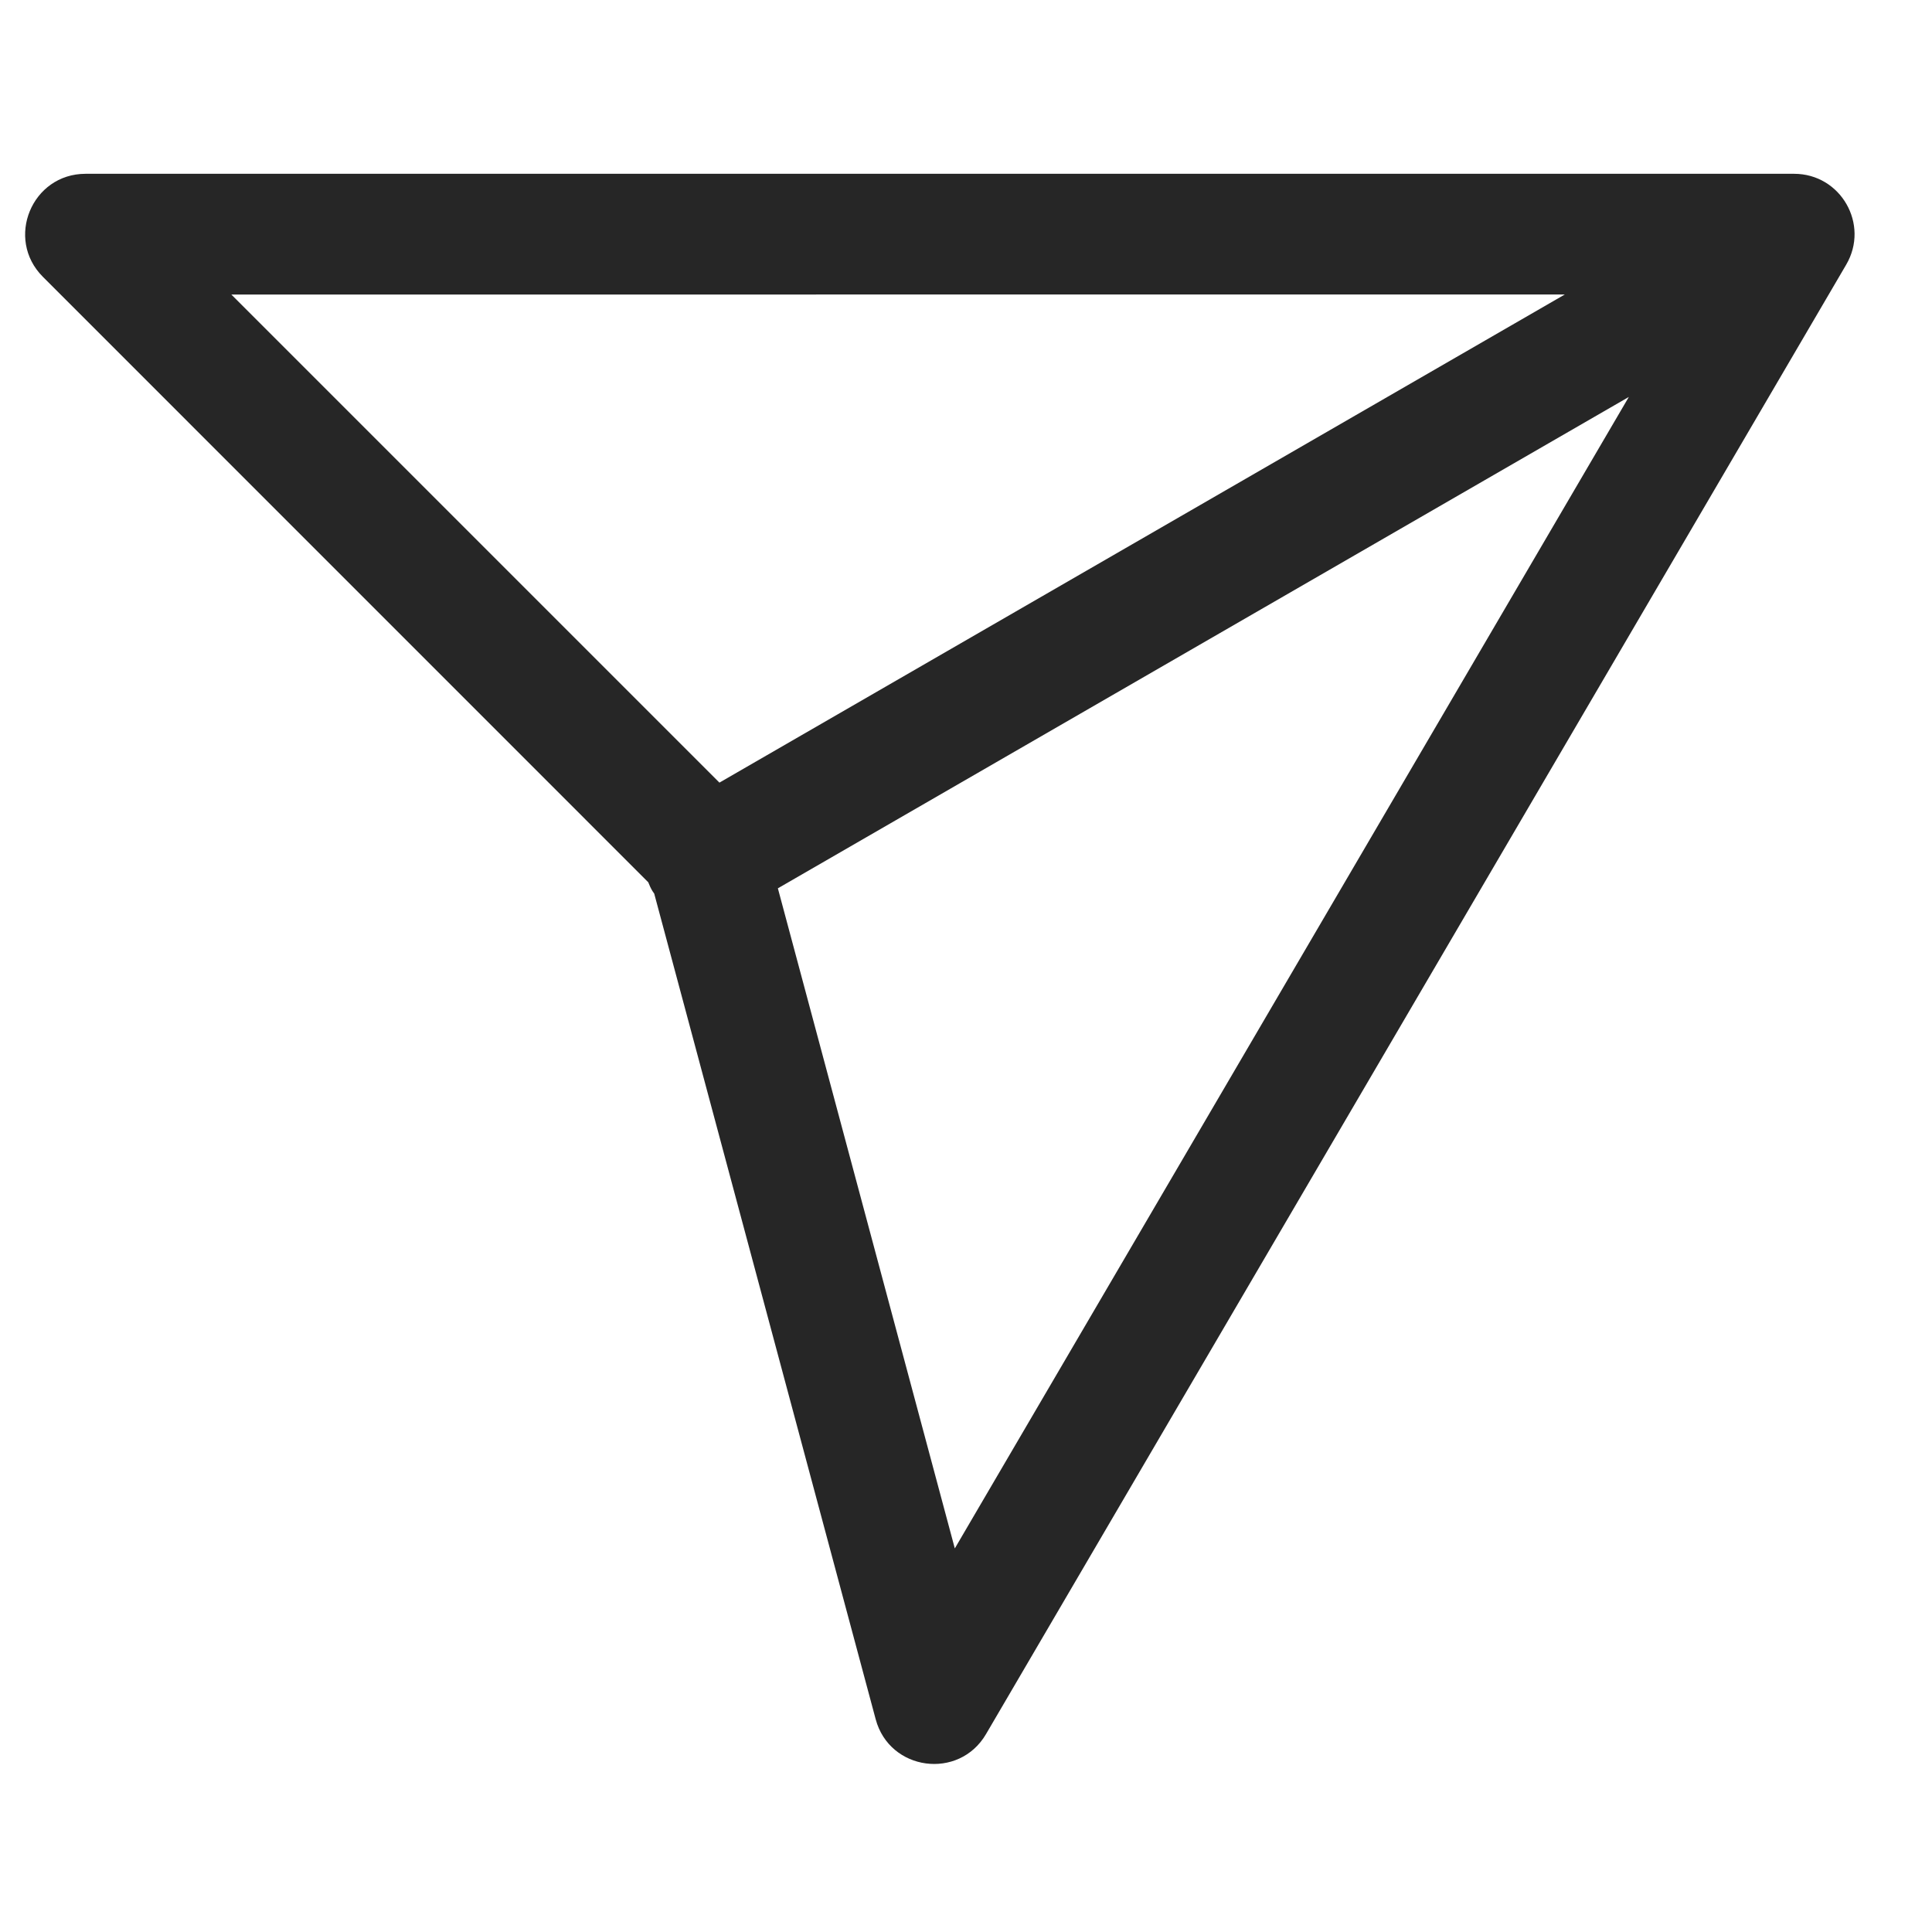 <svg width="22" height="22" viewBox="0 0 24 21" fill="none" xmlns="http://www.w3.org/2000/svg">
<path fill-rule="evenodd" clip-rule="evenodd" d="M22.934 1.788L12.249 20.041C11.913 20.616 11.05 20.5 10.878 19.857L8.127 9.601L8.105 9.569C8.084 9.534 8.067 9.497 8.053 9.46L0.533 1.939C0.061 1.467 0.395 0.659 1.063 0.659H22.287C22.867 0.659 23.227 1.288 22.934 1.788ZM20.234 3.431L9.663 9.535L11.861 17.735L20.234 3.431ZM2.874 2.159L19.439 2.158L8.937 8.222L2.874 2.159Z" fill="#262626"/>
</svg>
